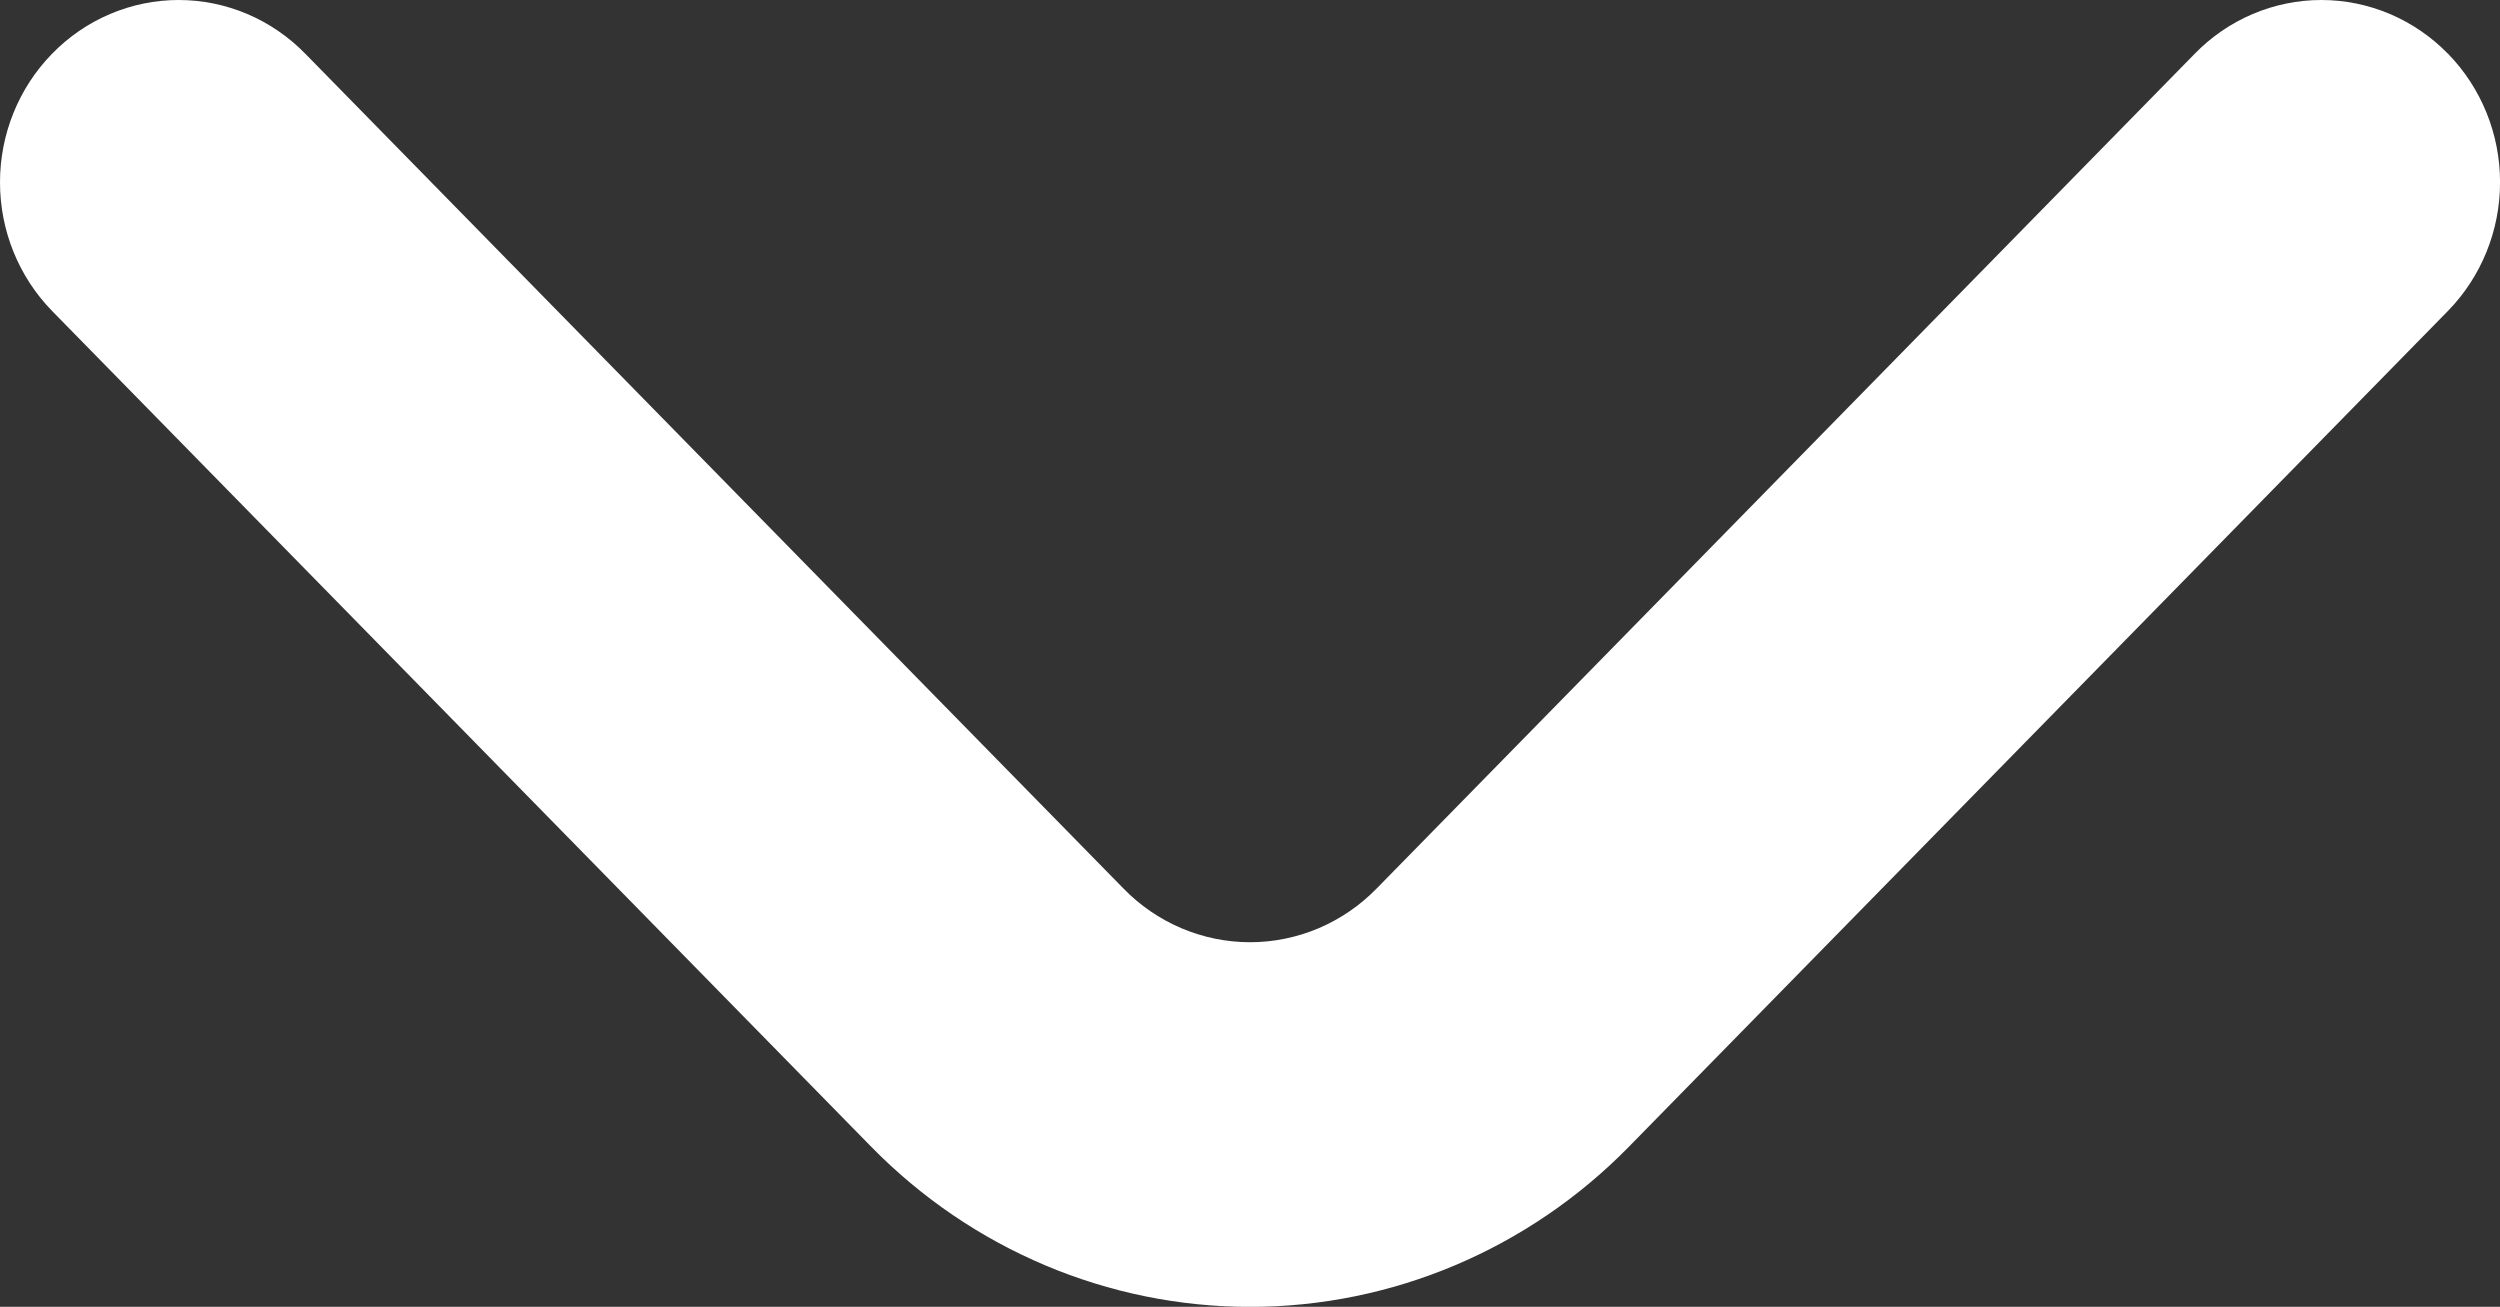 <?xml version="1.0" encoding="UTF-8"?>
<svg id="Calque_2" data-name="Calque 2" xmlns="http://www.w3.org/2000/svg" viewBox="0 0 444.32 232.26">
  <rect x="0" y="0" width="444.32" height="232.26" fill="#333333" stroke="none"/>
  <defs>
    <style>
      .cls-1 {
        fill: #fff;
      }
    </style>
  </defs>
  <g id="Calque_1-2" data-name="Calque 1">
    <path class="cls-1" d="m435.1,9.58c-2.95-3.03-6.46-5.44-10.33-7.09-3.87-1.64-8.01-2.49-12.2-2.49s-8.34.85-12.2,2.49c-3.87,1.64-7.38,4.05-10.33,7.09l-145.34,148.3c-2.95,3.03-6.46,5.44-10.33,7.09-3.87,1.64-8.01,2.49-12.2,2.49s-8.34-.85-12.2-2.49c-3.87-1.64-7.38-4.05-10.33-7.09L54.29,9.58c-2.95-3.03-6.46-5.44-10.33-7.09-3.87-1.64-8.01-2.49-12.2-2.49s-8.34.85-12.2,2.49c-3.87,1.64-7.38,4.05-10.33,7.09C3.32,15.64,0,23.85,0,32.41s3.32,16.76,9.23,22.83l145.66,148.62c17.85,18.19,42.05,28.41,67.28,28.41s49.43-10.22,67.28-28.41L435.1,55.23c5.91-6.07,9.23-14.27,9.23-22.83s-3.32-16.76-9.23-22.83Z"/>
  </g>
</svg>